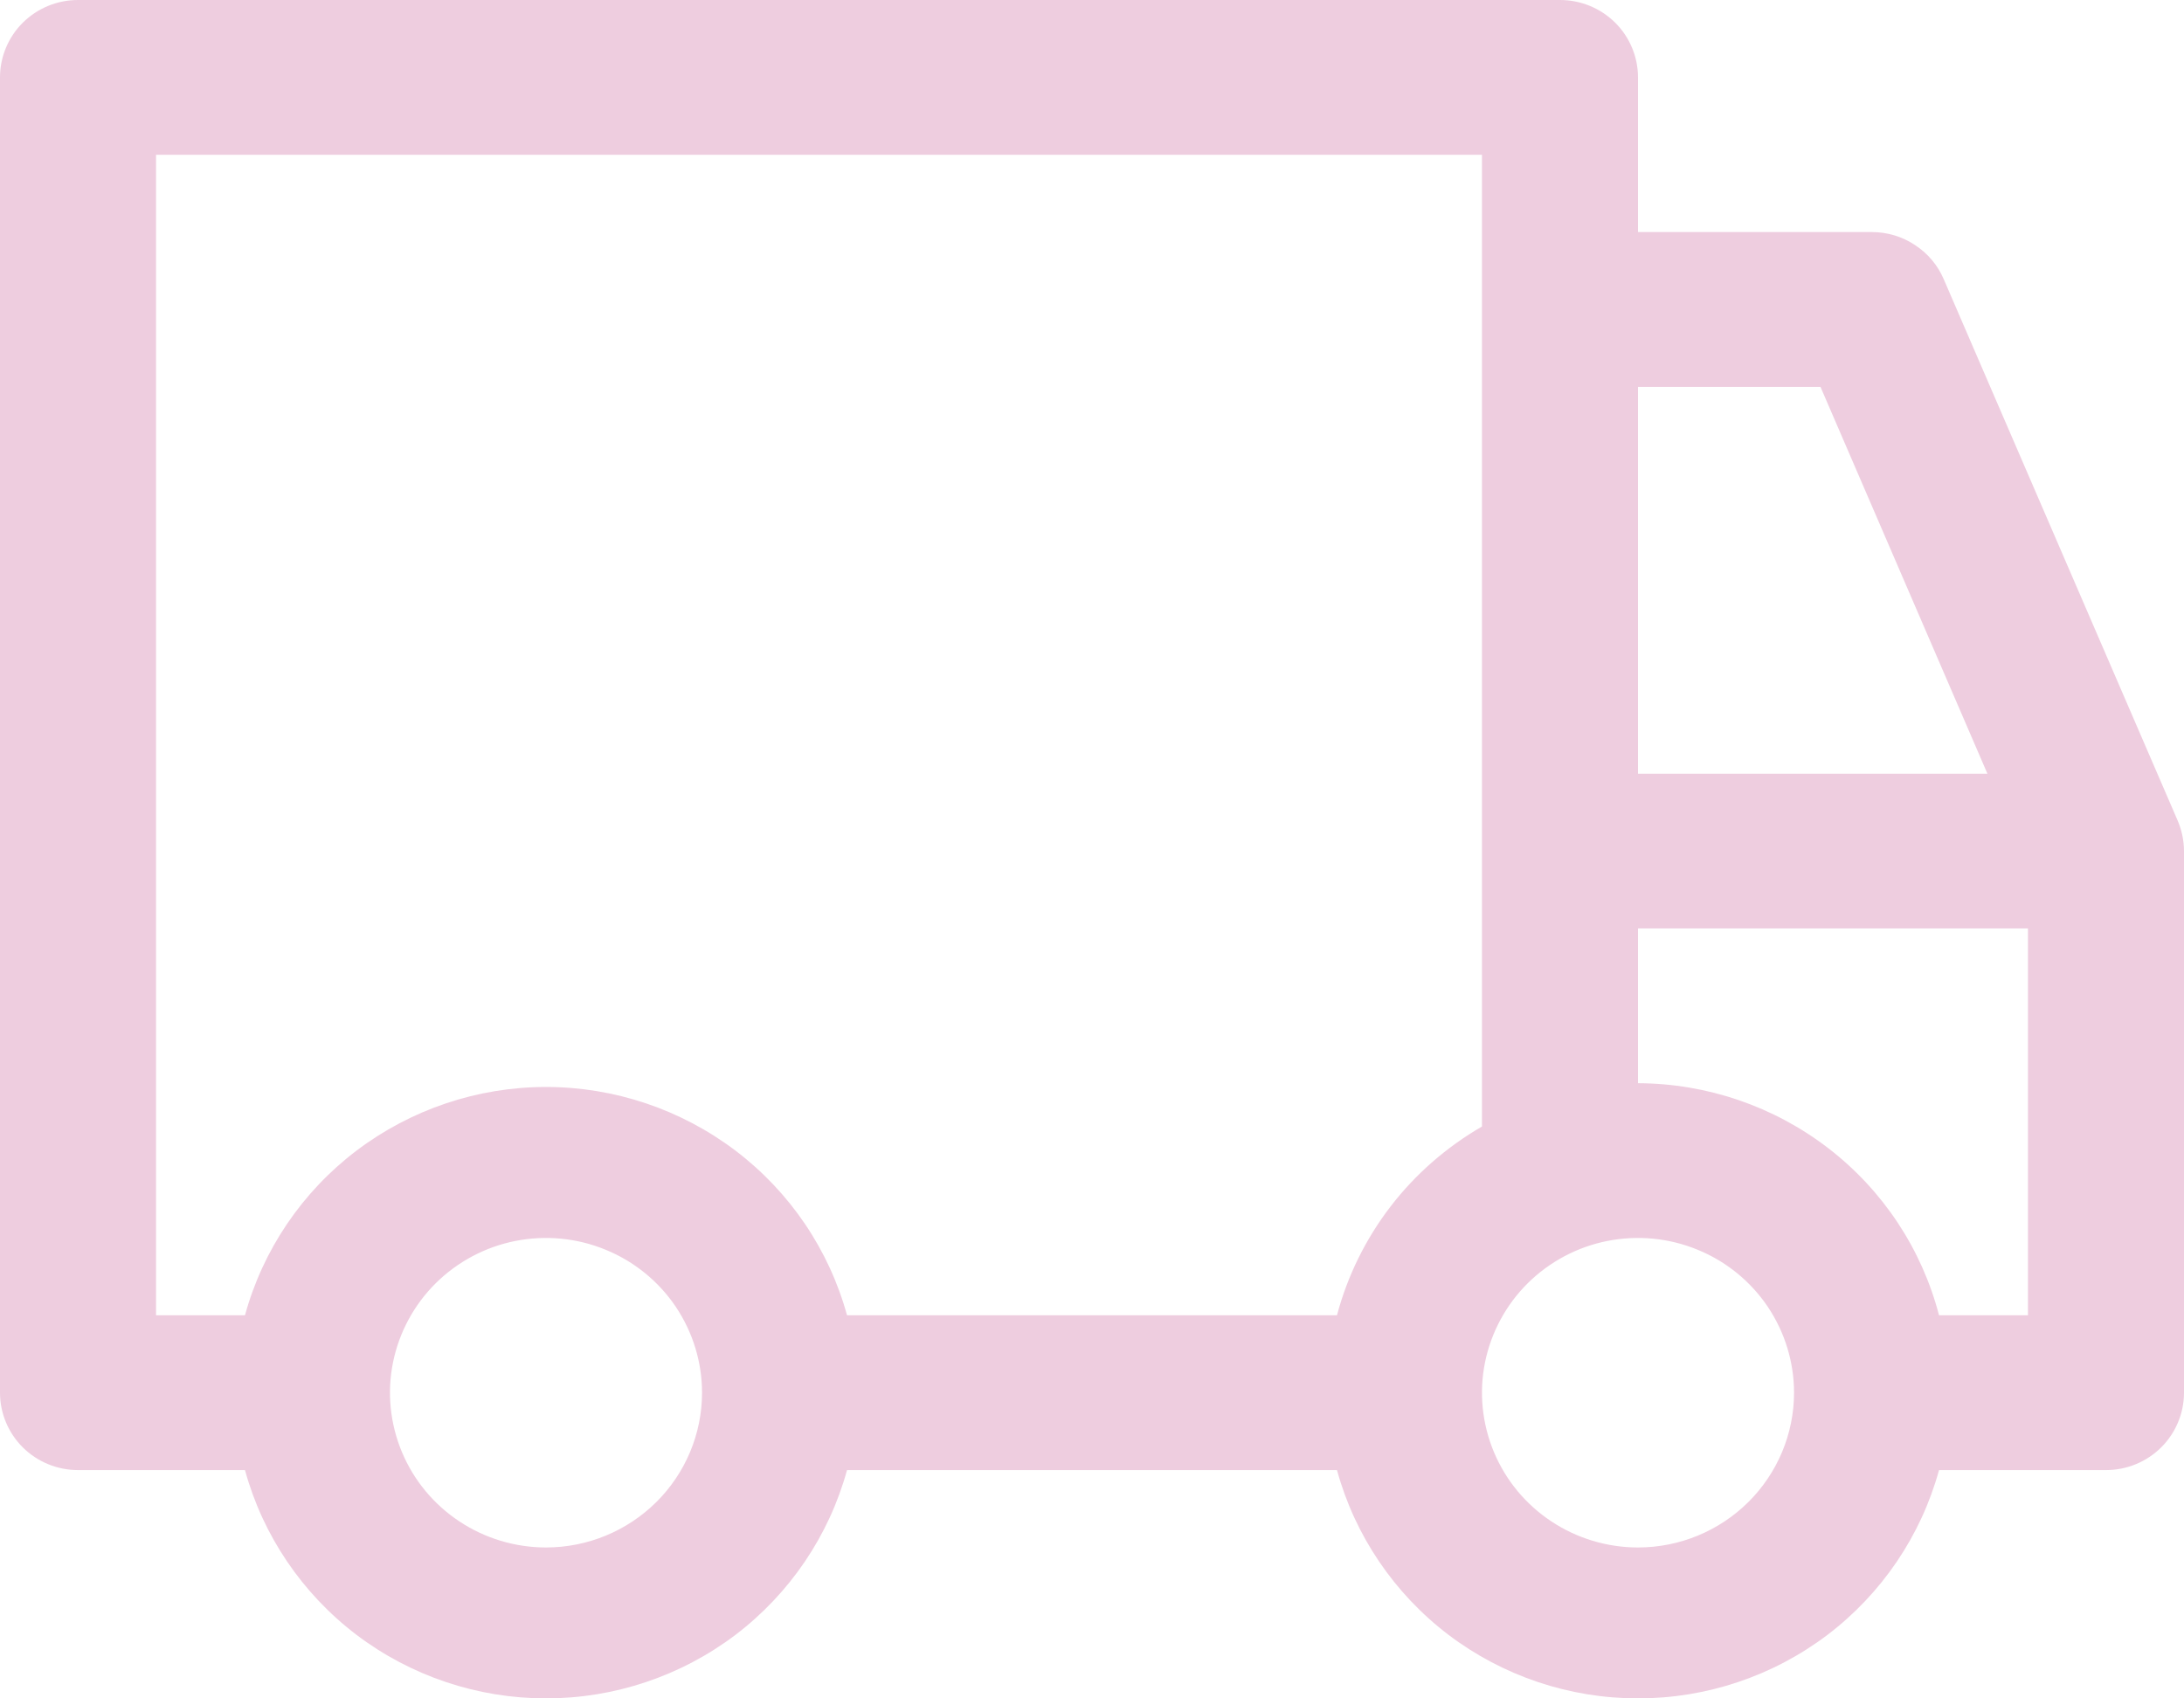 <svg width="18" height="14" viewBox="0 0 18 14" fill="none" xmlns="http://www.w3.org/2000/svg">
<path d="M17.949 6.767L16.02 2.302C15.971 2.187 15.889 2.089 15.783 2.02C15.678 1.95 15.555 1.913 15.429 1.913H13.5V0.638C13.5 0.469 13.432 0.306 13.312 0.187C13.191 0.067 13.028 0 12.857 0H0.643C0.472 0 0.309 0.067 0.188 0.187C0.068 0.306 0 0.469 0 0.638V11.48C0 11.649 0.068 11.812 0.188 11.931C0.309 12.051 0.472 12.118 0.643 12.118H2.019C2.167 12.658 2.49 13.135 2.938 13.476C3.387 13.816 3.936 14 4.5 14C5.064 14 5.613 13.816 6.062 13.476C6.51 13.135 6.833 12.658 6.981 12.118H11.019C11.167 12.658 11.49 13.135 11.938 13.476C12.387 13.816 12.935 14 13.5 14C14.065 14 14.613 13.816 15.062 13.476C15.51 13.135 15.833 12.658 15.981 12.118H17.357C17.528 12.118 17.691 12.051 17.812 11.931C17.932 11.812 18 11.649 18 11.48V7.016C18 6.93 17.982 6.846 17.949 6.767ZM13.5 3.189H15.004L16.38 6.378H13.5V3.189ZM4.5 12.756C4.246 12.756 3.997 12.681 3.786 12.541C3.574 12.401 3.409 12.201 3.312 11.968C3.215 11.735 3.189 11.479 3.239 11.231C3.289 10.984 3.411 10.757 3.591 10.578C3.771 10.4 4 10.278 4.249 10.229C4.499 10.18 4.757 10.205 4.992 10.302C5.227 10.398 5.428 10.562 5.569 10.771C5.71 10.981 5.786 11.228 5.786 11.48C5.786 11.818 5.65 12.143 5.409 12.382C5.168 12.621 4.841 12.756 4.5 12.756ZM11.019 10.842H6.981C6.833 10.302 6.51 9.825 6.062 9.485C5.613 9.145 5.064 8.96 4.5 8.96C3.936 8.96 3.387 9.145 2.938 9.485C2.49 9.825 2.167 10.302 2.019 10.842H1.286V1.276H12.214V9.286C11.922 9.455 11.665 9.679 11.46 9.946C11.255 10.213 11.105 10.518 11.019 10.842ZM13.5 12.756C13.246 12.756 12.997 12.681 12.786 12.541C12.574 12.401 12.409 12.201 12.312 11.968C12.215 11.735 12.189 11.479 12.239 11.231C12.289 10.984 12.411 10.757 12.591 10.578C12.771 10.4 13 10.278 13.249 10.229C13.499 10.18 13.757 10.205 13.992 10.302C14.227 10.398 14.428 10.562 14.569 10.771C14.71 10.981 14.786 11.228 14.786 11.48C14.786 11.818 14.65 12.143 14.409 12.382C14.168 12.621 13.841 12.756 13.5 12.756ZM16.714 10.842H15.981C15.839 10.296 15.519 9.812 15.07 9.466C14.621 9.12 14.069 8.931 13.5 8.929V7.653H16.714V10.842Z" fill="#EECDDF"/>
</svg>
